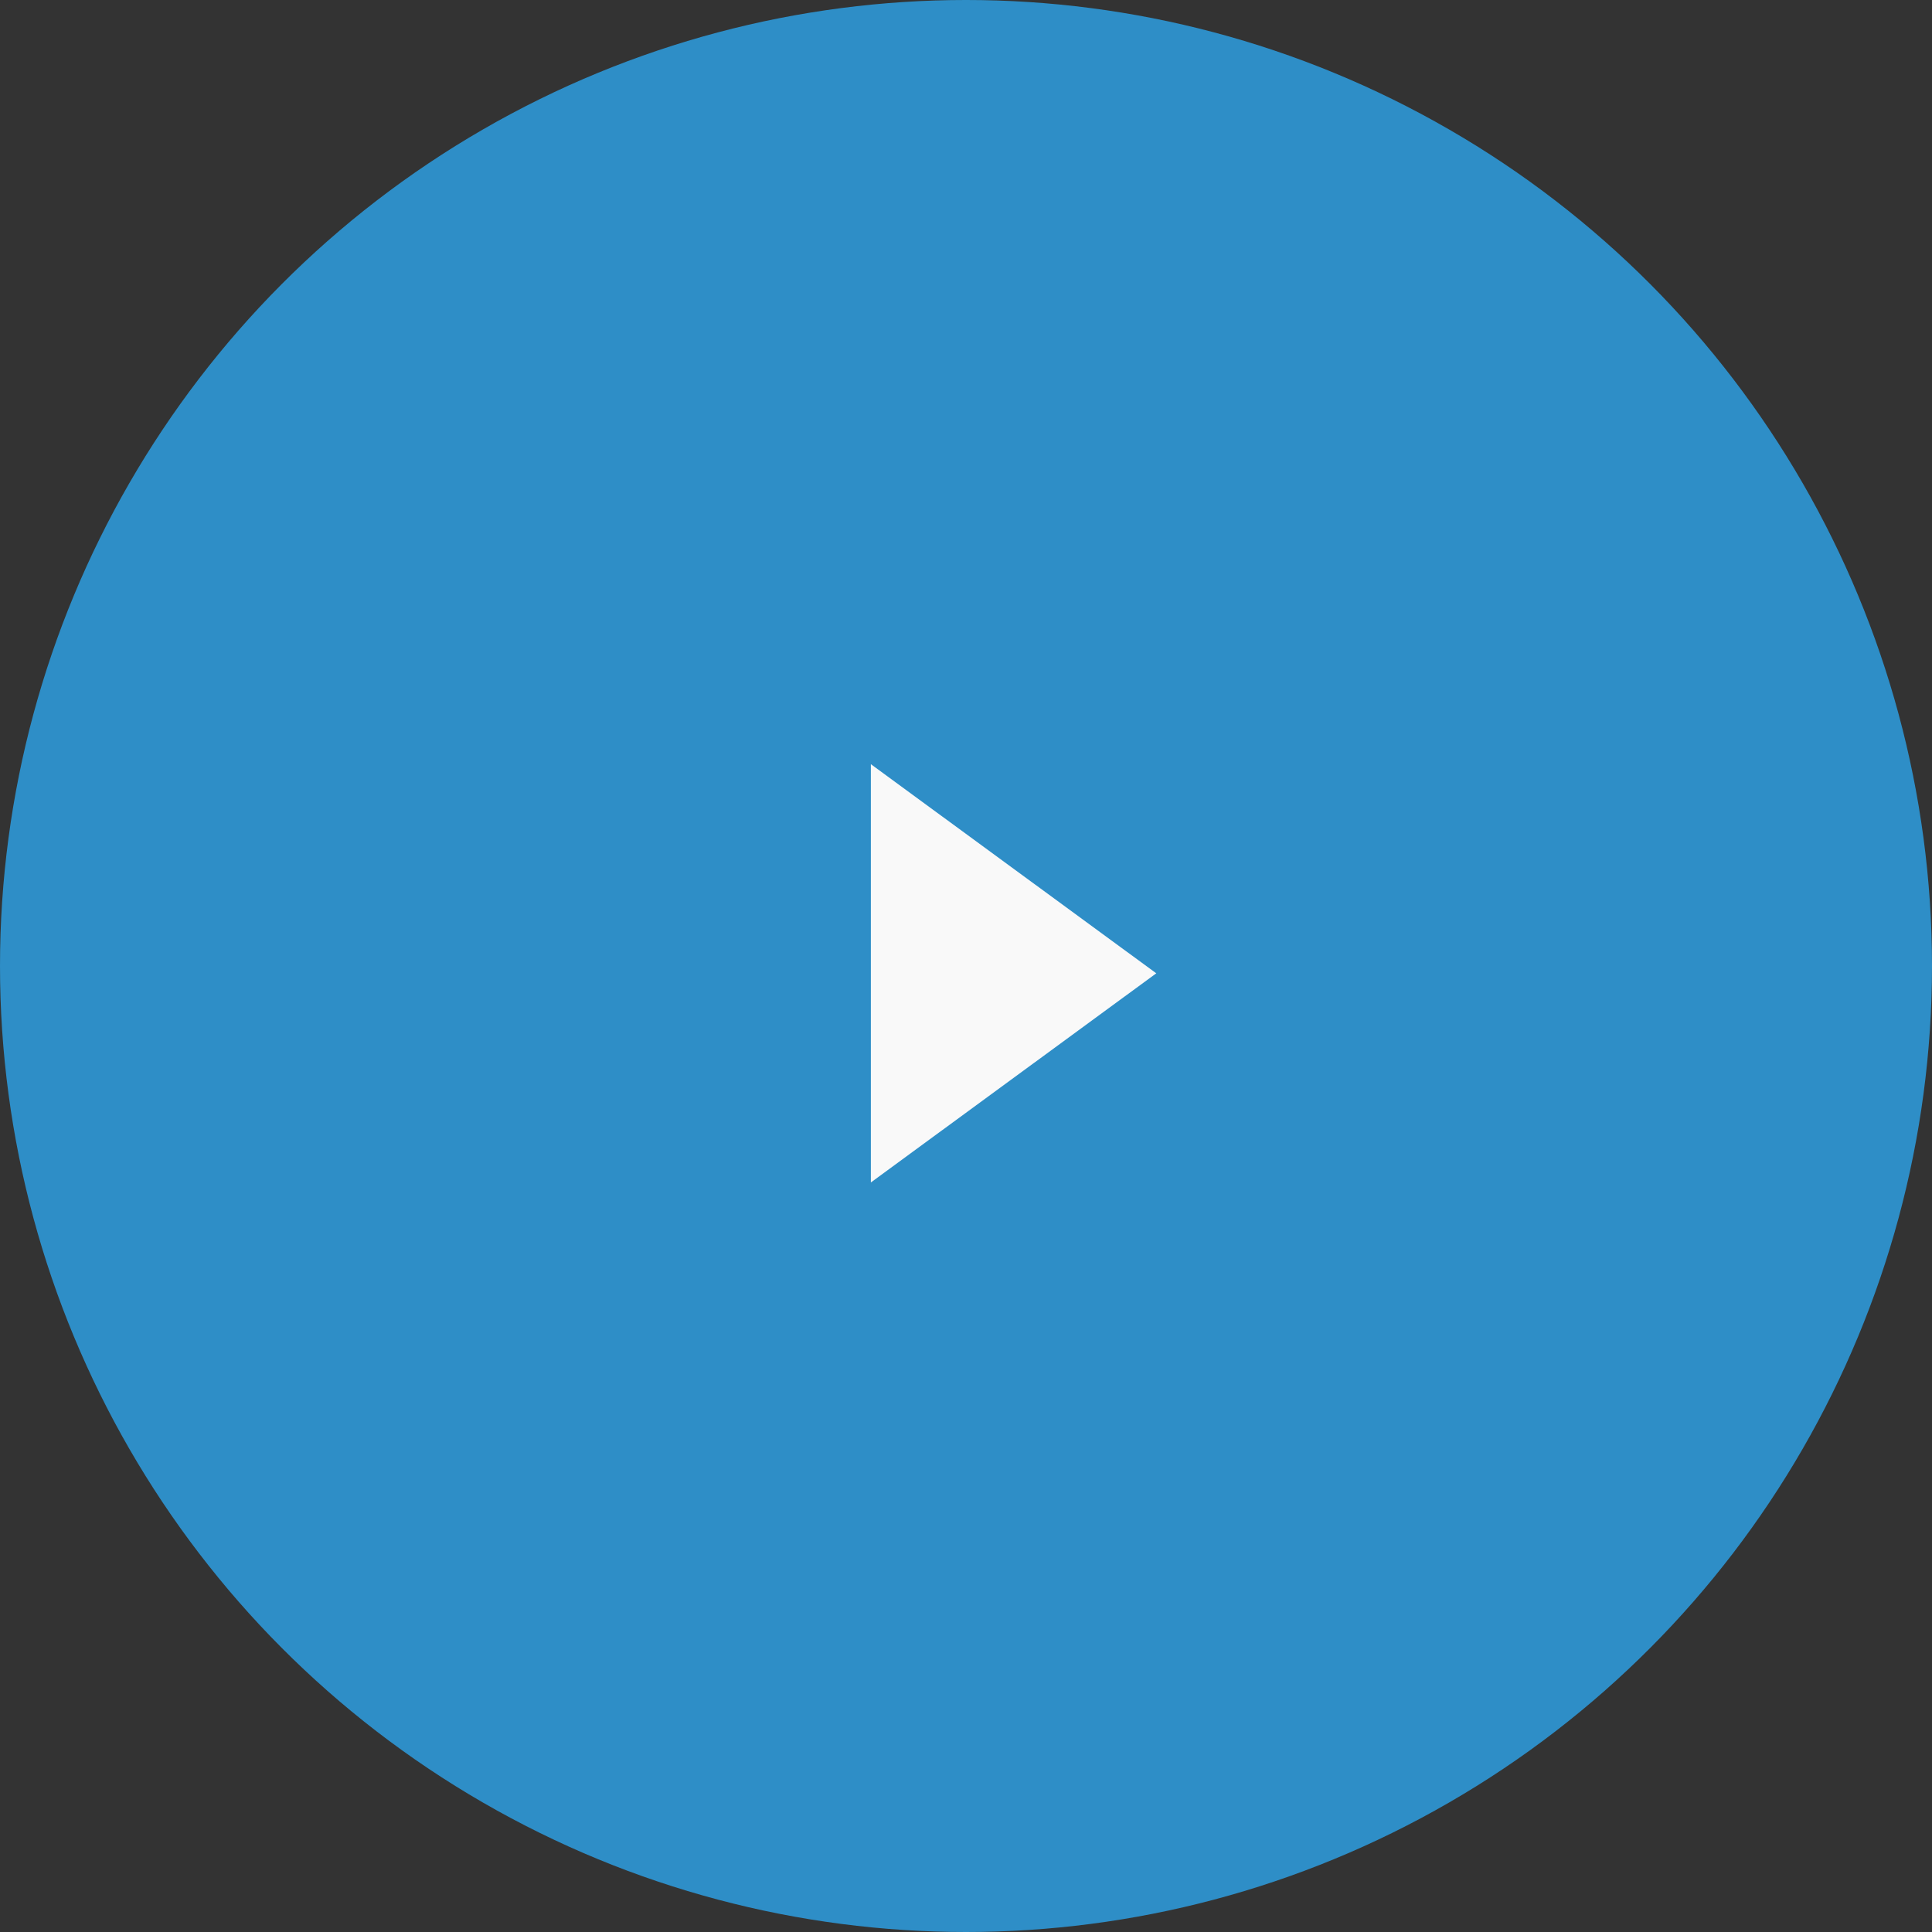 <svg width="132" height="132" viewBox="0 0 132 132" fill="none" xmlns="http://www.w3.org/2000/svg">
<rect x="0" y="0" width="132" height="132" fill="#333333" stroke="none"/>
<g id="&#208;&#186;&#208;&#189;&#208;&#190;&#208;&#191;&#208;&#186;&#208;&#176;">
<circle id="Ellipse 6" cx="66" cy="66" r="66" fill="#2E8EC7"/>
<path id="Polygon 3" d="M79 66.5L59.5 80.789L59.5 52.211L79 66.5Z" fill="#F9F9F9"/>
</g>
</svg>
